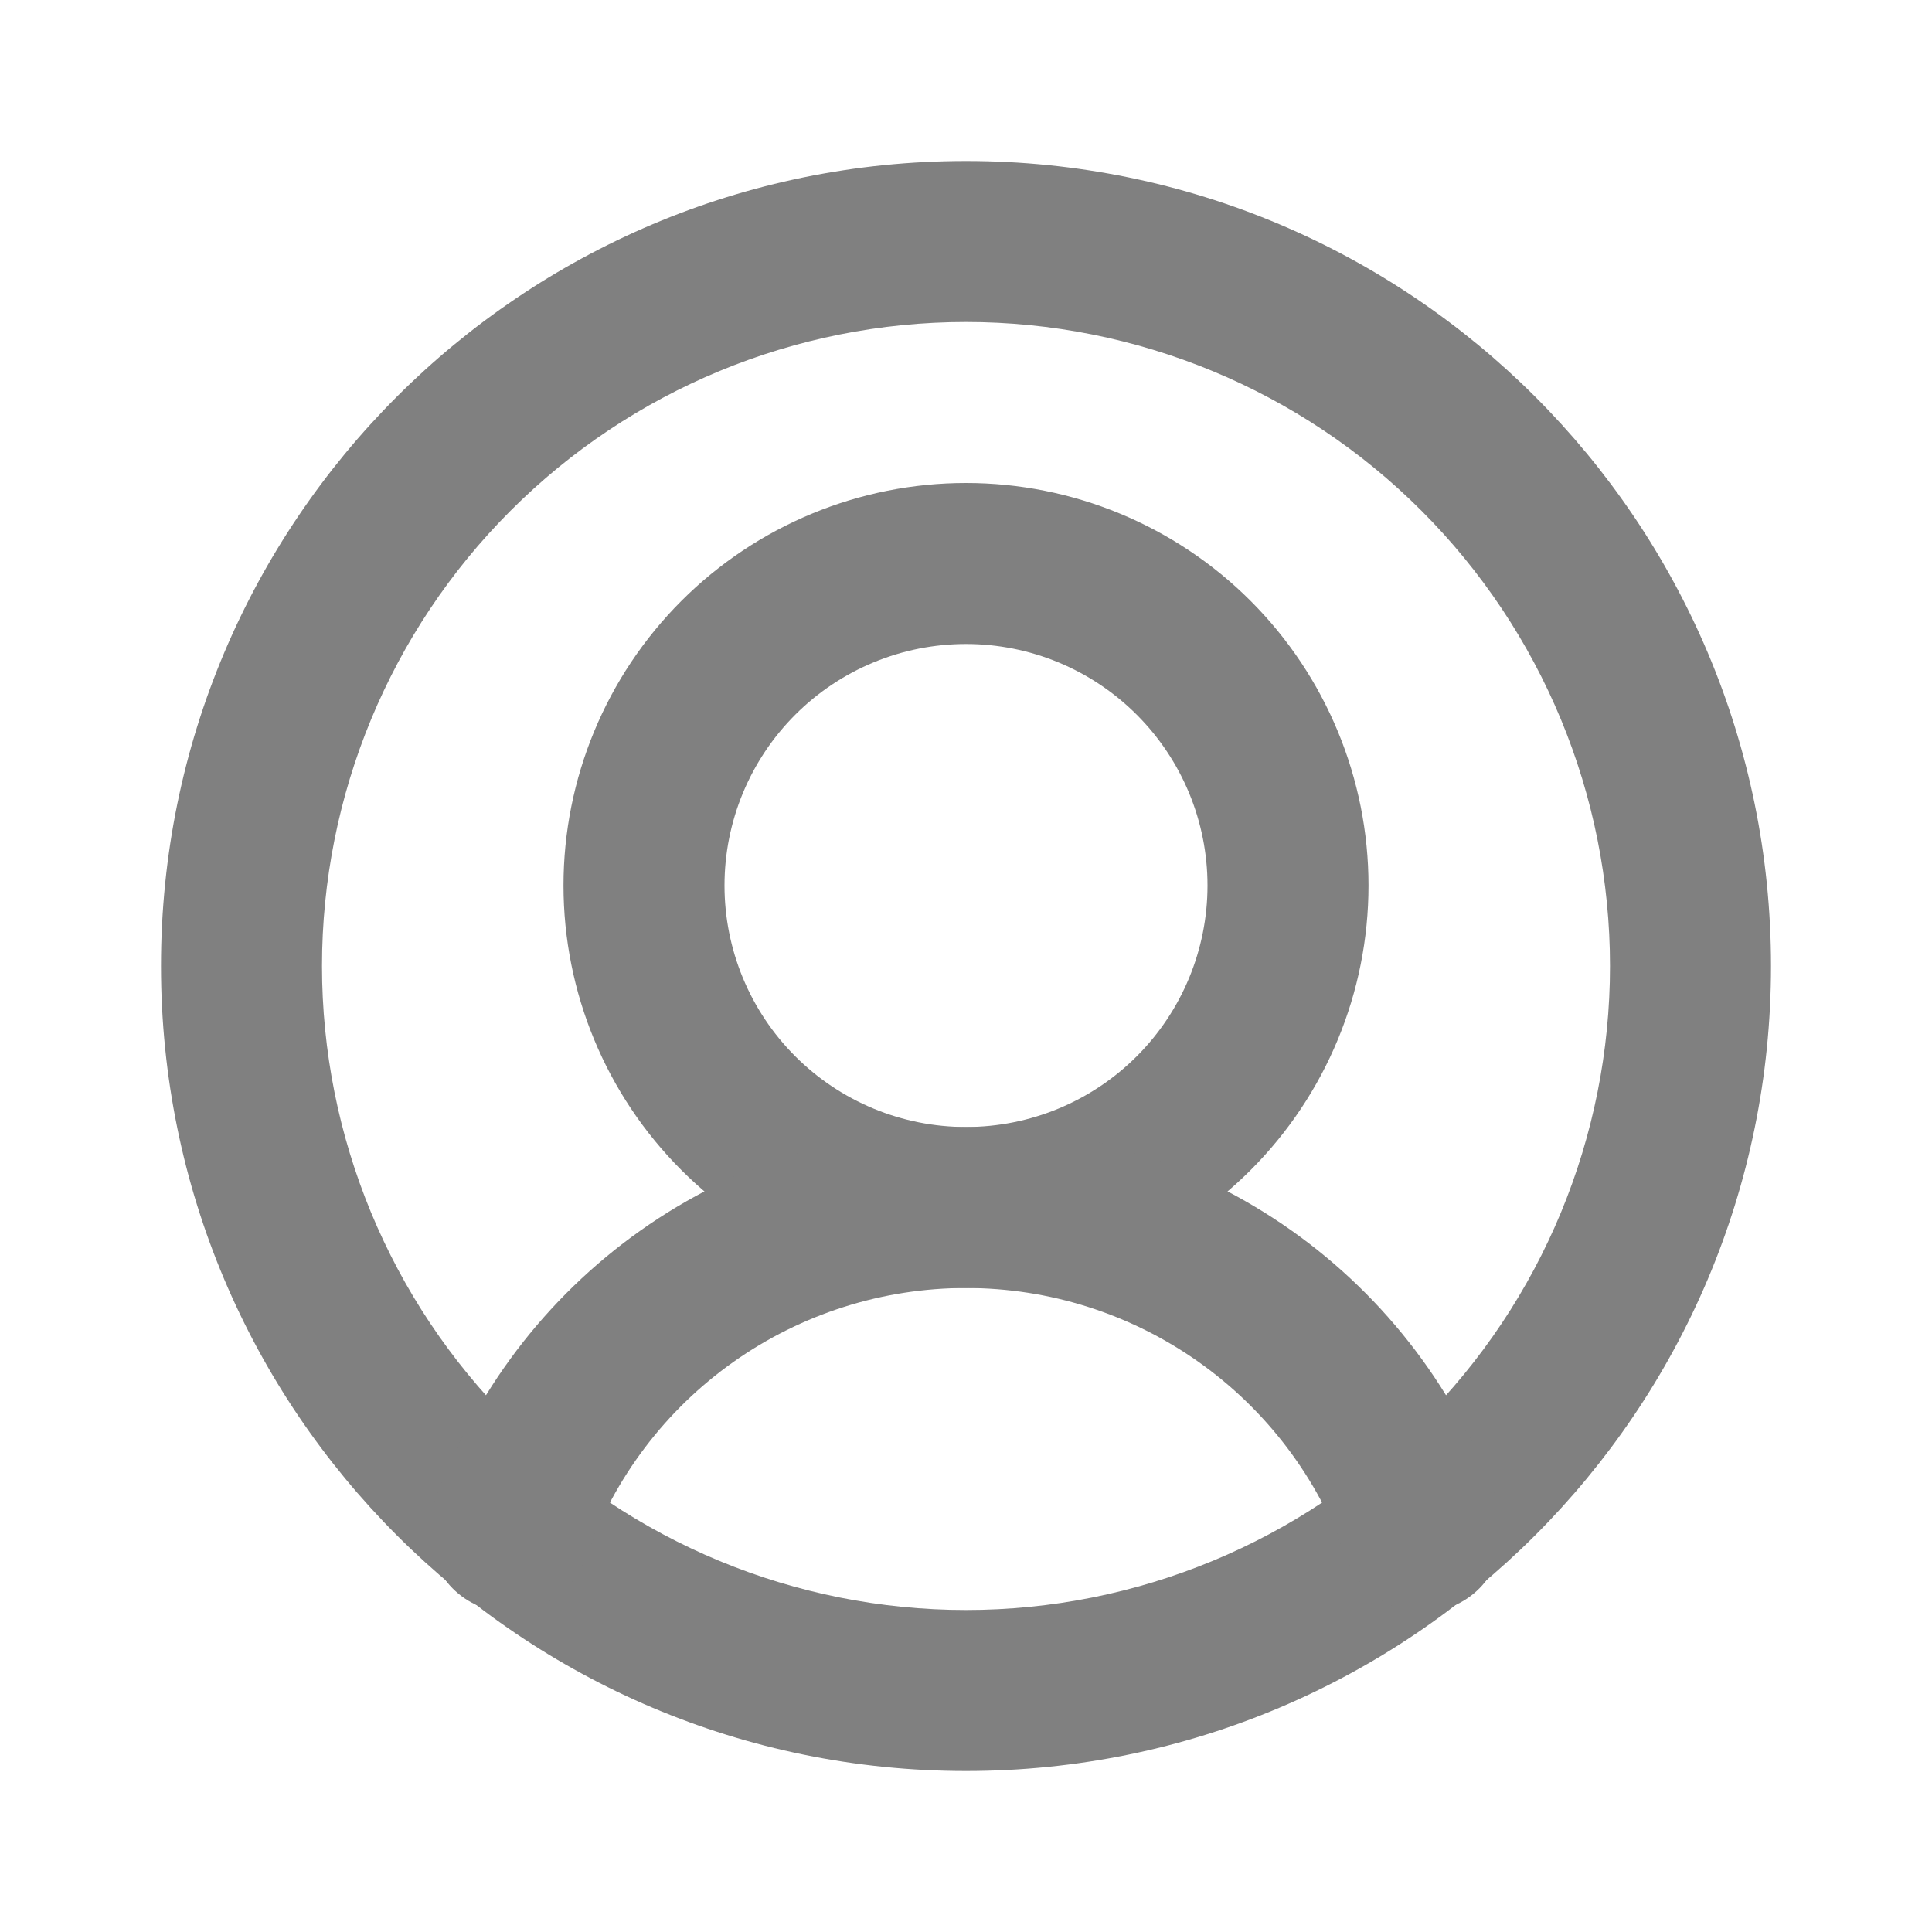 <svg width="96" height="96" viewBox="0 0 96 96" fill="gray" xmlns="http://www.w3.org/2000/svg">
<path d="M48 16C39.513 16 31.374 19.371 25.373 25.373C19.371 31.374 16 39.513 16 48C16 56.487 19.371 64.626 25.373 70.627C31.374 76.629 39.513 80 48 80C56.487 80 64.626 76.629 70.627 70.627C76.629 64.626 80 56.487 80 48C80 39.513 76.629 31.374 70.627 25.373C64.626 19.371 56.487 16 48 16ZM8 48C8 25.908 25.908 8 48 8C70.092 8 88 25.908 88 48C88 70.092 70.092 88 48 88C25.908 88 8 70.092 8 48Z" fill="gray"/>
<path d="M48 32C46.424 32 44.864 32.31 43.408 32.913C41.952 33.517 40.629 34.4 39.515 35.515C38.4 36.629 37.517 37.952 36.913 39.408C36.31 40.864 36 42.424 36 44C36 45.576 36.31 47.136 36.913 48.592C37.517 50.048 38.4 51.371 39.515 52.485C40.629 53.6 41.952 54.483 43.408 55.087C44.864 55.69 46.424 56 48 56C51.183 56 54.235 54.736 56.485 52.485C58.736 50.235 60 47.183 60 44C60 40.817 58.736 37.765 56.485 35.515C54.235 33.264 51.183 32 48 32ZM28 44C28 38.696 30.107 33.609 33.858 29.858C37.609 26.107 42.696 24 48 24C53.304 24 58.391 26.107 62.142 29.858C65.893 33.609 68 38.696 68 44C68 49.304 65.893 54.391 62.142 58.142C58.391 61.893 53.304 64 48 64C42.696 64 37.609 61.893 33.858 58.142C30.107 54.391 28 49.304 28 44Z" fill="gray"/>
<path d="M48 64C43.863 64 39.828 65.282 36.45 67.669C33.072 70.057 30.517 73.433 29.136 77.332C28.972 77.841 28.708 78.312 28.359 78.718C28.01 79.123 27.583 79.454 27.104 79.691C26.625 79.929 26.103 80.068 25.569 80.1C25.035 80.132 24.5 80.057 23.996 79.879C23.491 79.7 23.028 79.423 22.633 79.062C22.238 78.702 21.919 78.266 21.695 77.78C21.471 77.294 21.347 76.769 21.33 76.234C21.313 75.7 21.404 75.167 21.596 74.668C23.527 69.209 27.104 64.483 31.832 61.14C36.561 57.797 42.209 56.002 48 56.002C53.791 56.002 59.439 57.797 64.168 61.14C68.896 64.483 72.472 69.209 74.404 74.668C74.596 75.167 74.687 75.7 74.67 76.234C74.653 76.769 74.529 77.294 74.305 77.78C74.081 78.266 73.762 78.702 73.367 79.062C72.972 79.423 72.509 79.7 72.004 79.879C71.5 80.057 70.965 80.132 70.431 80.1C69.897 80.068 69.375 79.929 68.896 79.691C68.417 79.454 67.99 79.123 67.641 78.718C67.292 78.312 67.028 77.841 66.864 77.332C65.484 73.432 62.928 70.056 59.55 67.669C56.172 65.281 52.137 63.999 48 64Z" fill="gray"/>
</svg>
